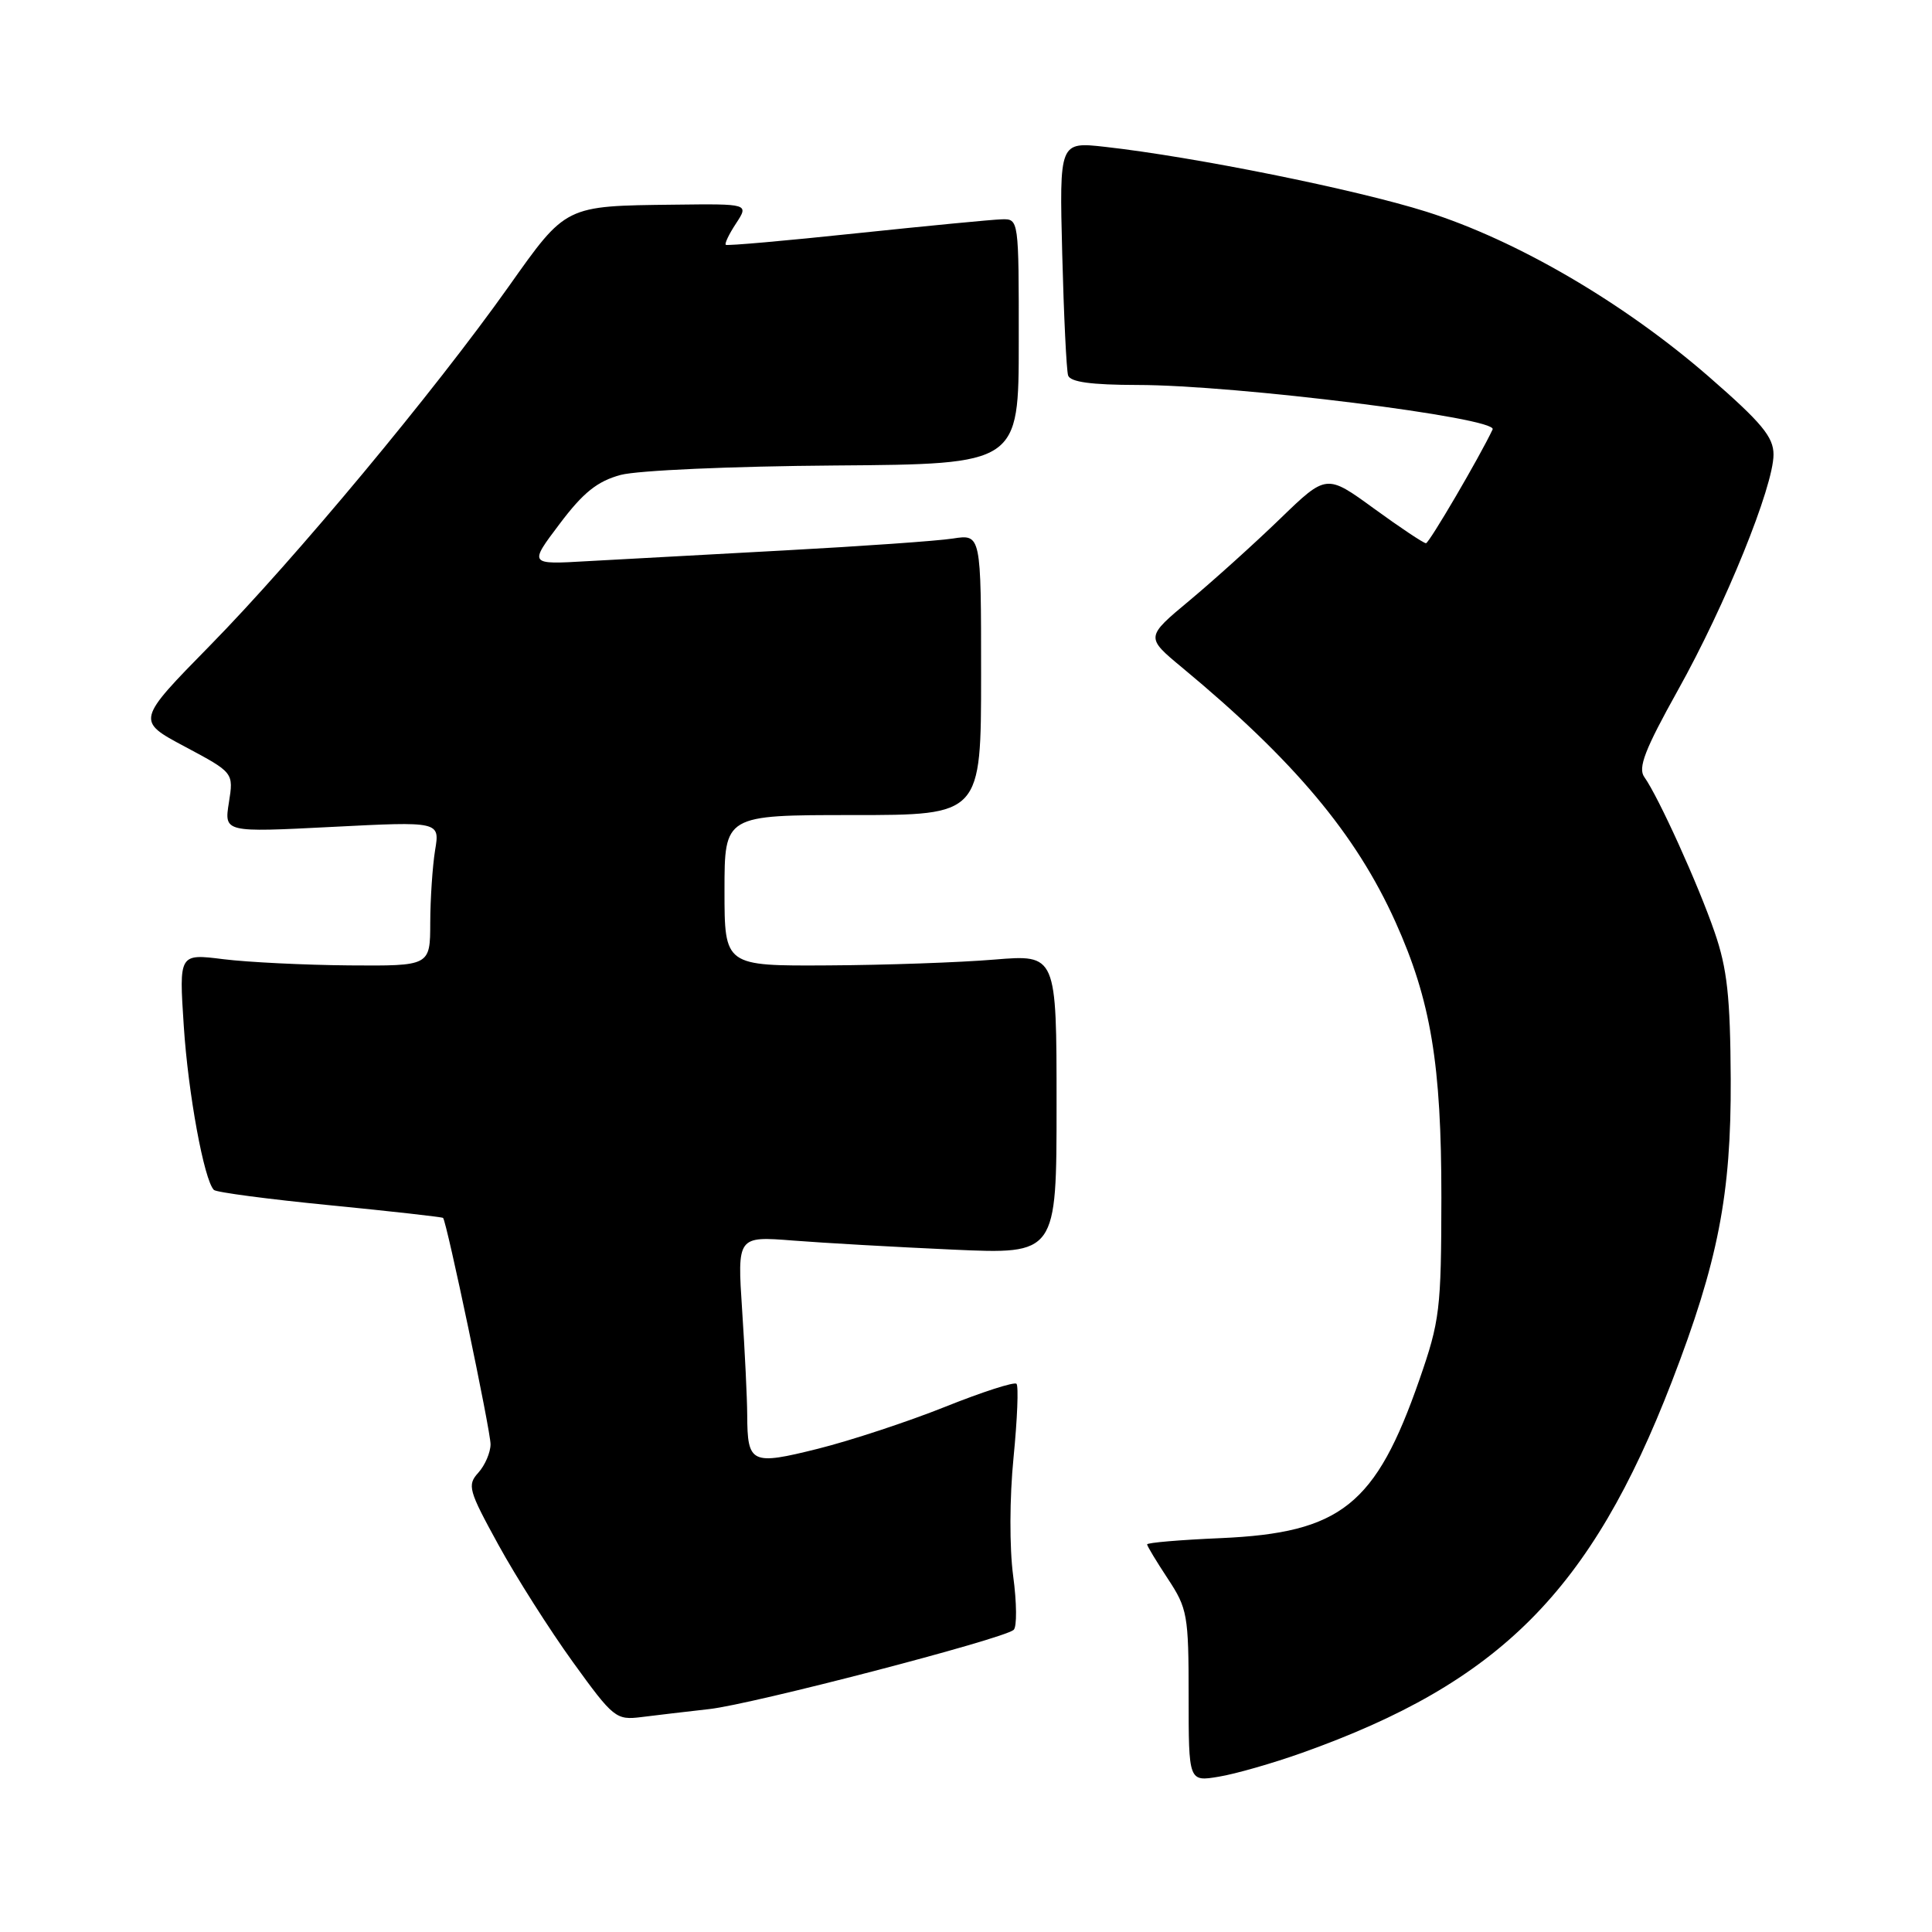 <?xml version="1.0" encoding="UTF-8" standalone="no"?>
<!DOCTYPE svg PUBLIC "-//W3C//DTD SVG 1.1//EN" "http://www.w3.org/Graphics/SVG/1.1/DTD/svg11.dtd" >
<svg xmlns="http://www.w3.org/2000/svg" xmlns:xlink="http://www.w3.org/1999/xlink" version="1.1" viewBox="0 0 256 256">
 <g >
 <path fill="currentColor"
d=" M 172.50 232.27 C 198.73 222.94 210.81 210.82 221.52 183.09 C 227.66 167.18 229.40 158.27 229.33 143.00 C 229.27 132.07 228.87 128.36 227.19 123.50 C 225.02 117.19 219.75 105.58 217.88 102.96 C 217.01 101.75 217.95 99.32 222.33 91.46 C 228.64 80.17 235.00 64.47 235.00 60.23 C 235.00 57.90 233.44 56.02 226.46 49.94 C 215.20 40.14 200.98 31.83 189.00 28.05 C 179.62 25.09 158.23 20.78 146.44 19.46 C 140.37 18.78 140.37 18.78 140.75 33.64 C 140.96 41.81 141.31 49.06 141.53 49.75 C 141.82 50.62 144.58 51.00 150.72 51.01 C 163.81 51.02 198.51 55.37 197.78 56.90 C 196.06 60.55 189.37 71.97 188.95 71.98 C 188.65 71.99 185.56 69.93 182.08 67.40 C 175.76 62.80 175.76 62.80 169.63 68.73 C 166.26 71.99 160.86 76.86 157.64 79.55 C 151.78 84.43 151.78 84.43 156.64 88.46 C 171.48 100.77 179.66 110.52 184.90 122.15 C 189.60 132.58 191.00 141.02 190.99 158.70 C 190.97 173.52 190.79 175.01 188.08 182.81 C 182.29 199.44 177.69 203.11 161.75 203.81 C 156.39 204.04 152.00 204.41 152.00 204.64 C 152.00 204.86 153.24 206.91 154.75 209.20 C 157.34 213.13 157.50 214.00 157.50 224.73 C 157.50 236.09 157.50 236.09 161.50 235.42 C 163.70 235.06 168.65 233.64 172.50 232.27 Z  M 94.00 226.46 C 99.71 225.82 132.89 217.19 134.31 215.97 C 134.76 215.59 134.73 212.37 134.25 208.82 C 133.75 205.08 133.77 198.46 134.30 193.12 C 134.80 188.04 134.98 183.65 134.69 183.36 C 134.40 183.07 130.13 184.45 125.21 186.42 C 120.28 188.39 112.72 190.88 108.41 191.96 C 99.53 194.18 99.04 193.95 99.01 187.50 C 99.00 185.30 98.70 179.07 98.34 173.65 C 97.69 163.80 97.69 163.80 105.09 164.38 C 109.17 164.70 118.69 165.24 126.25 165.58 C 140.00 166.20 140.00 166.20 140.00 146.34 C 140.00 126.47 140.00 126.47 131.75 127.15 C 127.21 127.53 117.31 127.88 109.75 127.92 C 96.00 128.00 96.00 128.00 96.00 118.00 C 96.00 108.00 96.00 108.00 113.00 108.00 C 130.00 108.00 130.00 108.00 130.00 89.39 C 130.00 70.78 130.00 70.78 126.25 71.36 C 124.19 71.68 114.17 72.38 104.00 72.93 C 93.83 73.48 82.03 74.12 77.79 74.36 C 70.08 74.81 70.08 74.81 74.16 69.41 C 77.29 65.25 79.15 63.77 82.24 62.93 C 84.50 62.33 96.92 61.78 110.62 61.68 C 134.99 61.50 134.99 61.50 134.99 45.25 C 135.00 29.05 134.99 29.00 132.75 29.06 C 131.51 29.09 122.85 29.93 113.50 30.91 C 104.15 31.90 96.35 32.59 96.17 32.44 C 95.99 32.29 96.60 31.01 97.54 29.59 C 99.23 27.00 99.23 27.00 89.37 27.12 C 74.79 27.29 75.06 27.16 67.38 38.00 C 57.53 51.89 39.10 74.04 27.86 85.50 C 18.05 95.50 18.05 95.50 24.51 98.94 C 30.96 102.38 30.96 102.38 30.33 106.34 C 29.70 110.30 29.70 110.30 43.99 109.57 C 58.29 108.84 58.29 108.84 57.65 112.67 C 57.31 114.78 57.02 119.09 57.01 122.25 C 57.00 128.00 57.00 128.00 46.25 127.92 C 40.34 127.87 32.85 127.50 29.61 127.10 C 23.72 126.36 23.72 126.36 24.35 135.93 C 24.93 144.90 27.04 156.37 28.34 157.67 C 28.65 157.99 35.57 158.90 43.70 159.70 C 51.84 160.50 58.59 161.26 58.71 161.38 C 59.19 161.86 65.00 189.54 65.00 191.37 C 65.00 192.45 64.27 194.15 63.39 195.13 C 61.88 196.79 62.07 197.46 66.05 204.71 C 68.40 208.99 72.84 215.98 75.91 220.23 C 81.29 227.68 81.63 227.94 85.00 227.52 C 86.92 227.28 90.97 226.80 94.00 226.46 Z "/>
</g>
</svg>